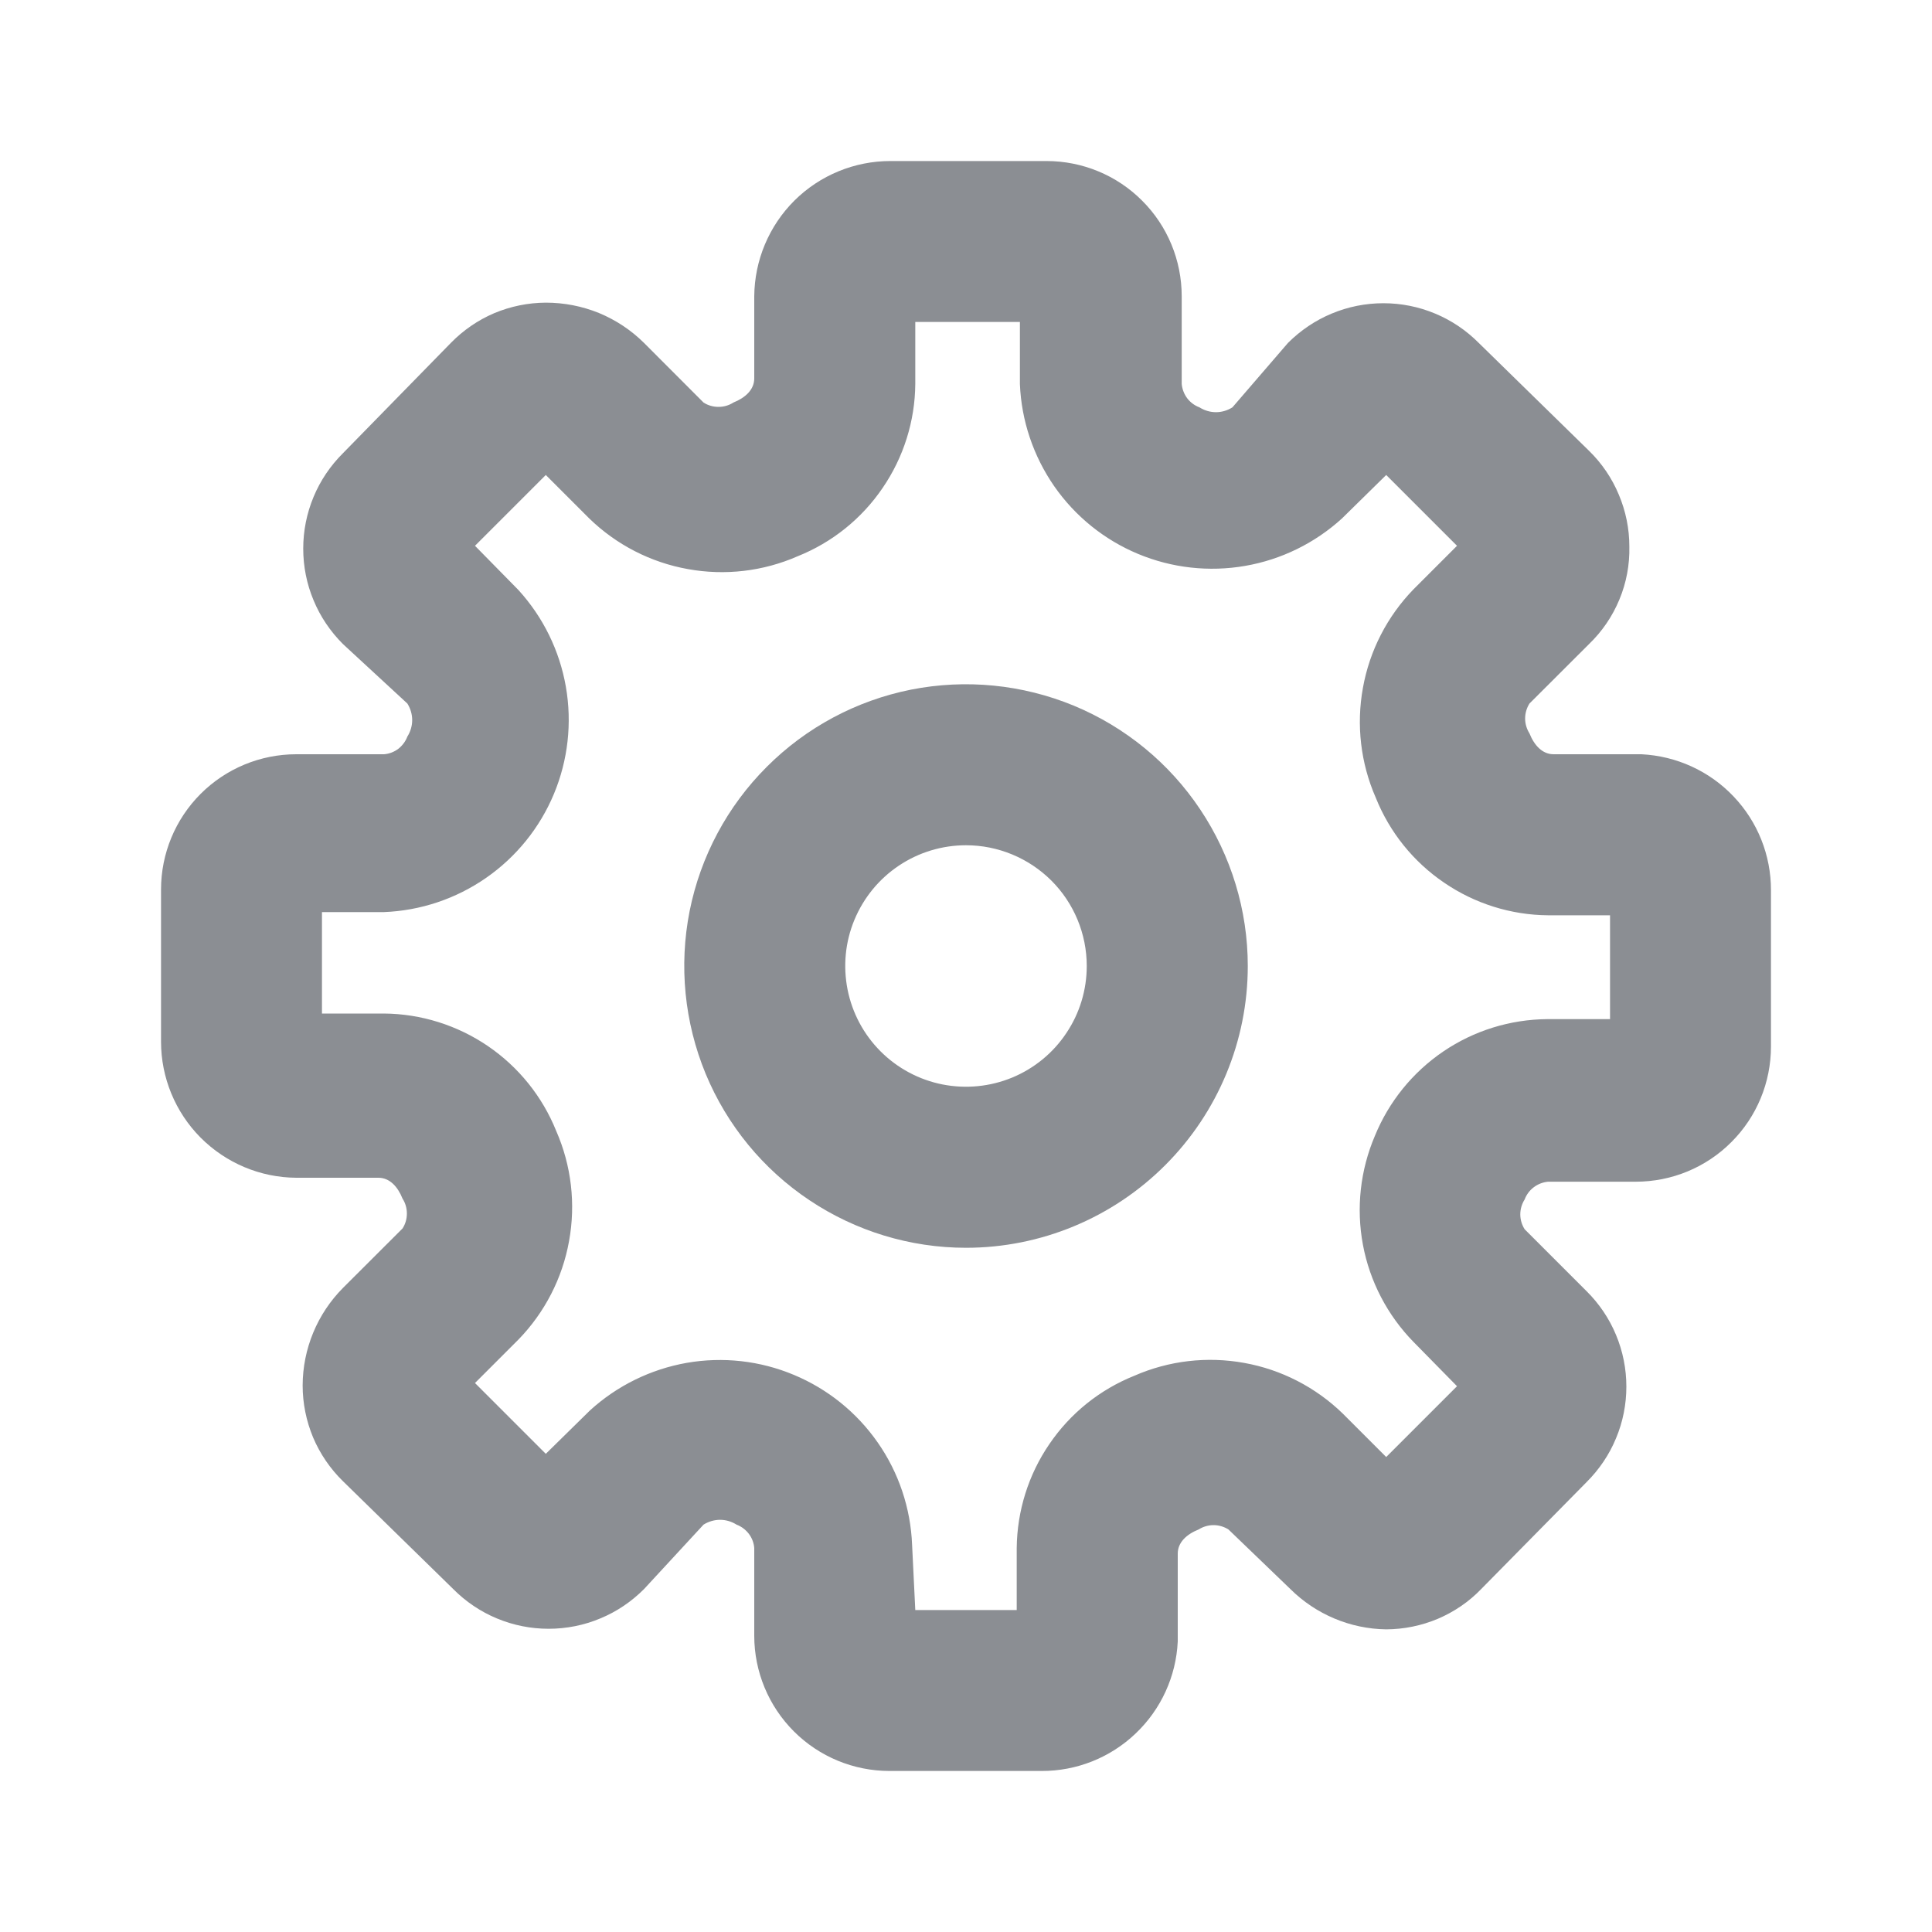 <svg width="20" height="20" viewBox="0 0 20 20" fill="none" xmlns="http://www.w3.org/2000/svg">
<path d="M10.783 18.333H9.208C8.837 18.333 8.481 18.186 8.218 17.923C7.956 17.661 7.808 17.305 7.808 16.933V16.025C7.804 15.972 7.784 15.92 7.752 15.878C7.719 15.835 7.675 15.802 7.625 15.783C7.574 15.751 7.515 15.733 7.454 15.733C7.394 15.733 7.334 15.751 7.283 15.783L6.667 16.45C6.537 16.58 6.384 16.684 6.214 16.754C6.045 16.825 5.863 16.861 5.679 16.861C5.496 16.861 5.314 16.825 5.144 16.754C4.975 16.684 4.821 16.58 4.692 16.45L3.55 15.333C3.418 15.204 3.313 15.05 3.241 14.88C3.17 14.709 3.133 14.527 3.133 14.342C3.134 13.964 3.284 13.601 3.55 13.333L4.167 12.717C4.197 12.671 4.212 12.617 4.212 12.563C4.212 12.508 4.197 12.454 4.167 12.408C4.117 12.283 4.033 12.192 3.917 12.192H3.067C2.695 12.19 2.339 12.04 2.076 11.776C1.814 11.512 1.667 11.155 1.667 10.783V9.208C1.667 8.837 1.814 8.481 2.077 8.218C2.339 7.956 2.695 7.808 3.067 7.808H3.975C4.029 7.804 4.08 7.784 4.123 7.752C4.165 7.719 4.198 7.675 4.217 7.625C4.249 7.574 4.267 7.515 4.267 7.454C4.267 7.394 4.249 7.334 4.217 7.283L3.55 6.667C3.42 6.537 3.316 6.384 3.246 6.214C3.175 6.045 3.139 5.863 3.139 5.679C3.139 5.496 3.175 5.314 3.246 5.144C3.316 4.975 3.42 4.821 3.55 4.692L4.667 3.55C4.795 3.419 4.947 3.314 5.116 3.242C5.285 3.171 5.467 3.134 5.65 3.133C5.839 3.133 6.025 3.169 6.2 3.24C6.374 3.312 6.533 3.417 6.667 3.55L7.283 4.167C7.329 4.197 7.383 4.212 7.438 4.212C7.492 4.212 7.546 4.197 7.592 4.167C7.717 4.117 7.808 4.033 7.808 3.917V3.067C7.811 2.695 7.96 2.339 8.224 2.076C8.488 1.814 8.845 1.667 9.217 1.667H10.833C11.205 1.667 11.561 1.814 11.823 2.077C12.086 2.339 12.233 2.695 12.233 3.067V3.975C12.238 4.029 12.258 4.08 12.29 4.123C12.322 4.165 12.366 4.198 12.417 4.217C12.468 4.249 12.527 4.267 12.588 4.267C12.648 4.267 12.707 4.249 12.758 4.217L13.333 3.55C13.463 3.42 13.617 3.316 13.786 3.246C13.956 3.175 14.137 3.139 14.321 3.139C14.505 3.139 14.686 3.175 14.856 3.246C15.025 3.316 15.179 3.42 15.308 3.55L16.45 4.667C16.582 4.796 16.687 4.95 16.758 5.121C16.83 5.291 16.867 5.474 16.867 5.658C16.871 5.846 16.836 6.033 16.764 6.206C16.692 6.38 16.585 6.537 16.45 6.667L15.833 7.283C15.804 7.329 15.788 7.383 15.788 7.438C15.788 7.492 15.804 7.546 15.833 7.592C15.883 7.717 15.967 7.808 16.083 7.808H16.992C17.354 7.826 17.695 7.981 17.945 8.244C18.195 8.506 18.334 8.854 18.333 9.217V10.833C18.333 11.205 18.186 11.561 17.923 11.823C17.661 12.086 17.305 12.233 16.933 12.233H16.025C15.972 12.238 15.92 12.258 15.878 12.29C15.835 12.322 15.802 12.366 15.783 12.417C15.754 12.463 15.738 12.516 15.738 12.571C15.738 12.626 15.754 12.679 15.783 12.725L16.425 13.367C16.555 13.496 16.659 13.65 16.729 13.819C16.8 13.989 16.836 14.171 16.836 14.354C16.836 14.538 16.8 14.72 16.729 14.889C16.659 15.059 16.555 15.212 16.425 15.342L15.333 16.45C15.206 16.582 15.053 16.686 14.884 16.758C14.715 16.829 14.534 16.866 14.35 16.867C13.978 16.862 13.622 16.712 13.358 16.45L12.717 15.833C12.671 15.804 12.617 15.788 12.563 15.788C12.508 15.788 12.454 15.804 12.408 15.833C12.283 15.883 12.192 15.967 12.192 16.083V16.992C12.175 17.354 12.019 17.695 11.756 17.945C11.494 18.195 11.146 18.334 10.783 18.333ZM9.475 16.667H10.525V16.025C10.529 15.641 10.646 15.266 10.863 14.949C11.079 14.631 11.385 14.385 11.742 14.242C12.1 14.085 12.496 14.039 12.881 14.109C13.265 14.178 13.62 14.361 13.9 14.633L14.35 15.083L15.083 14.35L14.633 13.892C14.363 13.616 14.18 13.266 14.109 12.886C14.038 12.506 14.081 12.114 14.233 11.758C14.378 11.403 14.625 11.099 14.942 10.884C15.259 10.669 15.633 10.553 16.017 10.55H16.667V9.475H16.025C15.641 9.472 15.266 9.354 14.949 9.137C14.631 8.921 14.385 8.615 14.242 8.258C14.085 7.9 14.039 7.504 14.109 7.12C14.178 6.735 14.361 6.38 14.633 6.1L15.083 5.65L14.35 4.917L13.892 5.367C13.611 5.623 13.264 5.793 12.89 5.858C12.516 5.923 12.131 5.88 11.781 5.734C11.431 5.588 11.13 5.345 10.913 5.033C10.697 4.721 10.573 4.354 10.558 3.975V3.333H9.475V3.975C9.472 4.359 9.354 4.734 9.137 5.051C8.921 5.369 8.615 5.615 8.258 5.758C7.9 5.915 7.504 5.961 7.12 5.891C6.735 5.822 6.38 5.639 6.1 5.367L5.65 4.917L4.917 5.65L5.367 6.108C5.623 6.389 5.793 6.736 5.858 7.11C5.923 7.484 5.88 7.869 5.734 8.219C5.588 8.569 5.345 8.87 5.033 9.087C4.721 9.304 4.354 9.427 3.975 9.442H3.333V10.492H3.975C4.359 10.495 4.734 10.613 5.051 10.829C5.369 11.046 5.615 11.352 5.758 11.708C5.915 12.066 5.961 12.463 5.891 12.847C5.822 13.232 5.639 13.587 5.367 13.867L4.917 14.317L5.65 15.05L6.108 14.6C6.389 14.344 6.736 14.174 7.11 14.108C7.484 14.043 7.869 14.086 8.219 14.233C8.569 14.379 8.87 14.622 9.087 14.934C9.304 15.245 9.427 15.613 9.442 15.992L9.475 16.667Z" fill="#8B8E93"/>
<path d="M10 12.917C9.423 12.917 8.859 12.745 8.38 12.425C7.9 12.105 7.526 11.649 7.305 11.116C7.085 10.583 7.027 9.997 7.139 9.431C7.252 8.865 7.53 8.345 7.938 7.938C8.345 7.53 8.865 7.252 9.431 7.139C9.997 7.027 10.583 7.085 11.116 7.305C11.649 7.526 12.105 7.9 12.425 8.38C12.745 8.859 12.917 9.423 12.917 10C12.917 10.774 12.609 11.515 12.062 12.062C11.515 12.609 10.774 12.917 10 12.917ZM10 8.75C9.753 8.75 9.511 8.823 9.305 8.961C9.1 9.098 8.94 9.293 8.845 9.522C8.75 9.75 8.726 10.001 8.774 10.244C8.822 10.486 8.941 10.709 9.116 10.884C9.291 11.059 9.514 11.178 9.756 11.226C9.999 11.274 10.25 11.249 10.478 11.155C10.707 11.06 10.902 10.9 11.039 10.694C11.177 10.489 11.25 10.247 11.25 10C11.25 9.668 11.118 9.35 10.884 9.116C10.649 8.882 10.331 8.75 10 8.75Z" fill="#8B8E93"/>
</svg>
